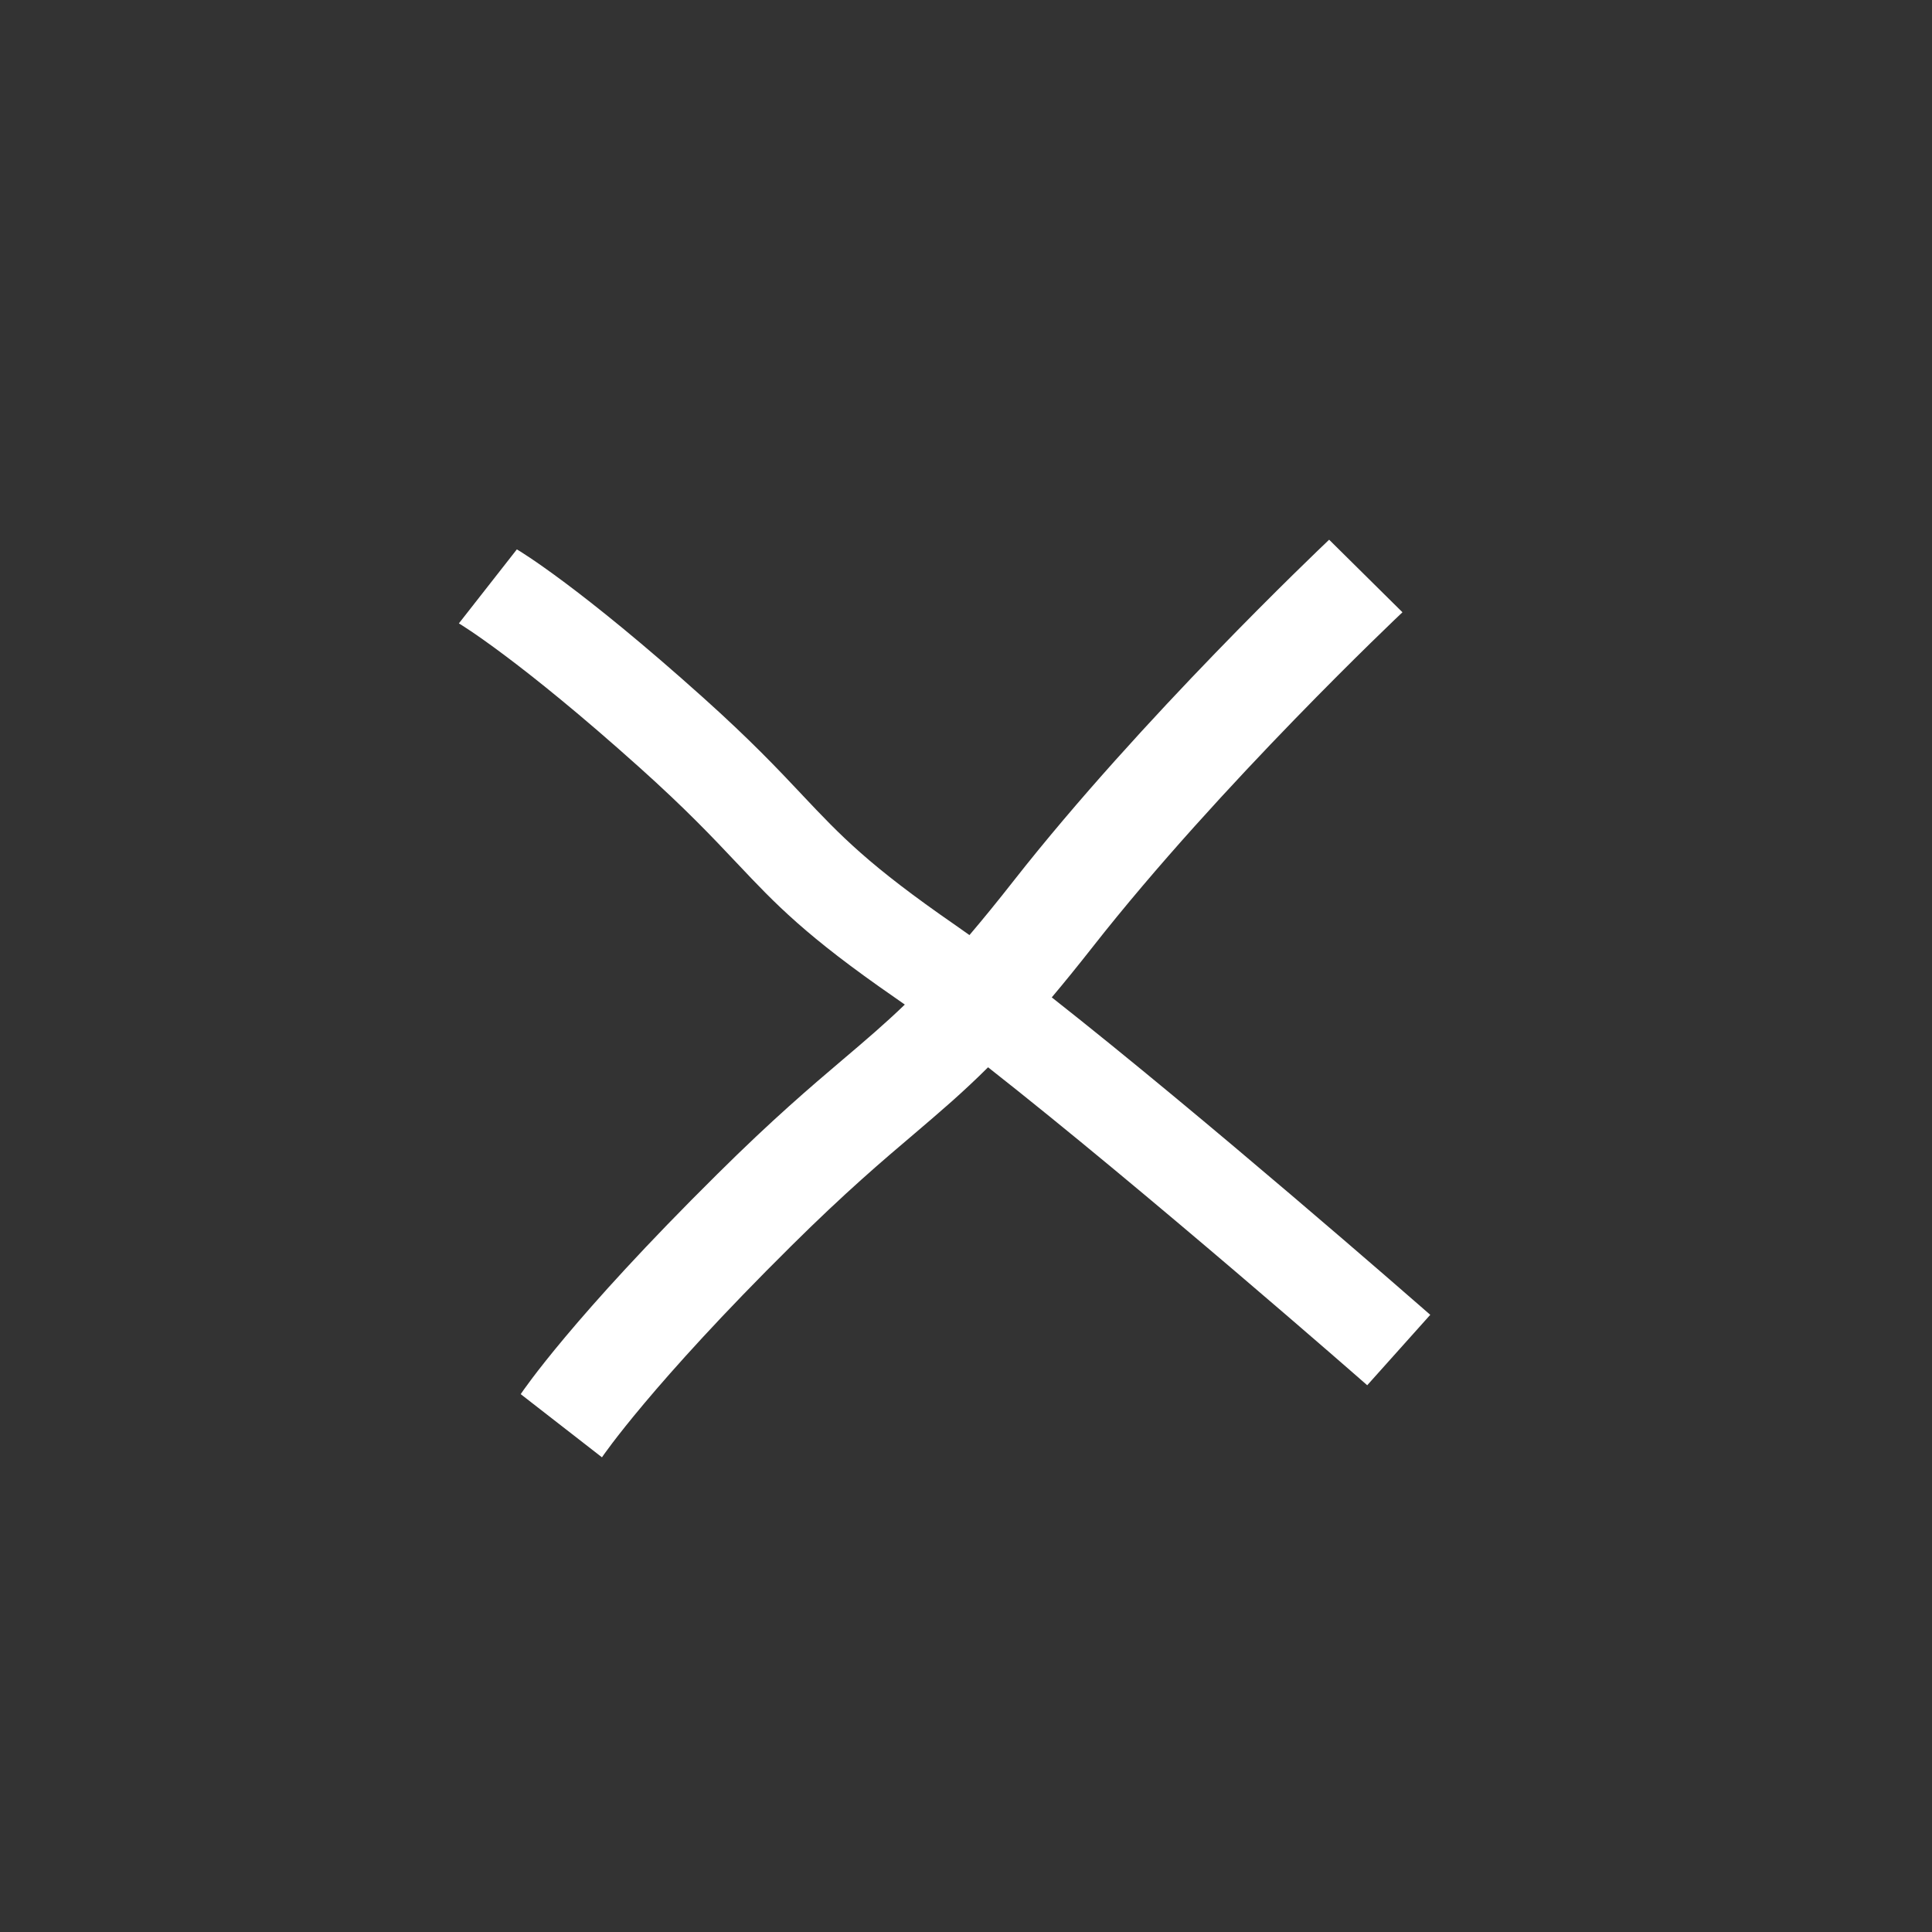 <svg width="33" height="33" viewBox="0 0 33 33" fill="none" xmlns="http://www.w3.org/2000/svg">
<rect x="0" y="0" width="33" height="33" fill="#333333" stroke="none"/>
<path fill-rule="evenodd" clip-rule="evenodd" d="M12.251 20.056C9.774 22.508 8.929 23.761 8.894 23.813L10.282 24.892C10.29 24.879 11.124 23.651 13.518 21.279C14.44 20.365 15.066 19.833 15.619 19.364L15.625 19.359C16.053 18.994 16.439 18.666 16.877 18.23C19.559 20.337 23.308 23.62 23.353 23.661L24.43 22.458C24.429 22.457 24.423 22.452 24.413 22.443C24.135 22.2 20.573 19.088 17.965 17.036C18.178 16.783 18.408 16.5 18.661 16.178C20.84 13.4 23.924 10.487 23.955 10.458L22.703 9.219C22.702 9.219 22.7 9.221 22.696 9.225C22.527 9.386 19.488 12.274 17.316 15.042C17.037 15.398 16.787 15.704 16.559 15.972C16.477 15.913 16.398 15.857 16.321 15.804C14.832 14.775 14.36 14.275 13.708 13.584L13.706 13.582L13.699 13.574C13.289 13.139 12.828 12.649 12.011 11.916C9.905 10.027 8.88 9.414 8.829 9.384L8.829 9.383L7.838 10.648C7.848 10.653 8.866 11.263 10.929 13.114C11.713 13.817 12.172 14.303 12.571 14.726L12.591 14.747L12.596 14.752C13.244 15.439 13.759 15.985 15.294 17.046C15.347 17.082 15.4 17.12 15.455 17.159C15.105 17.496 14.778 17.774 14.409 18.087L14.403 18.092C13.837 18.573 13.197 19.117 12.251 20.056Z" fill="white"/>
</svg>
